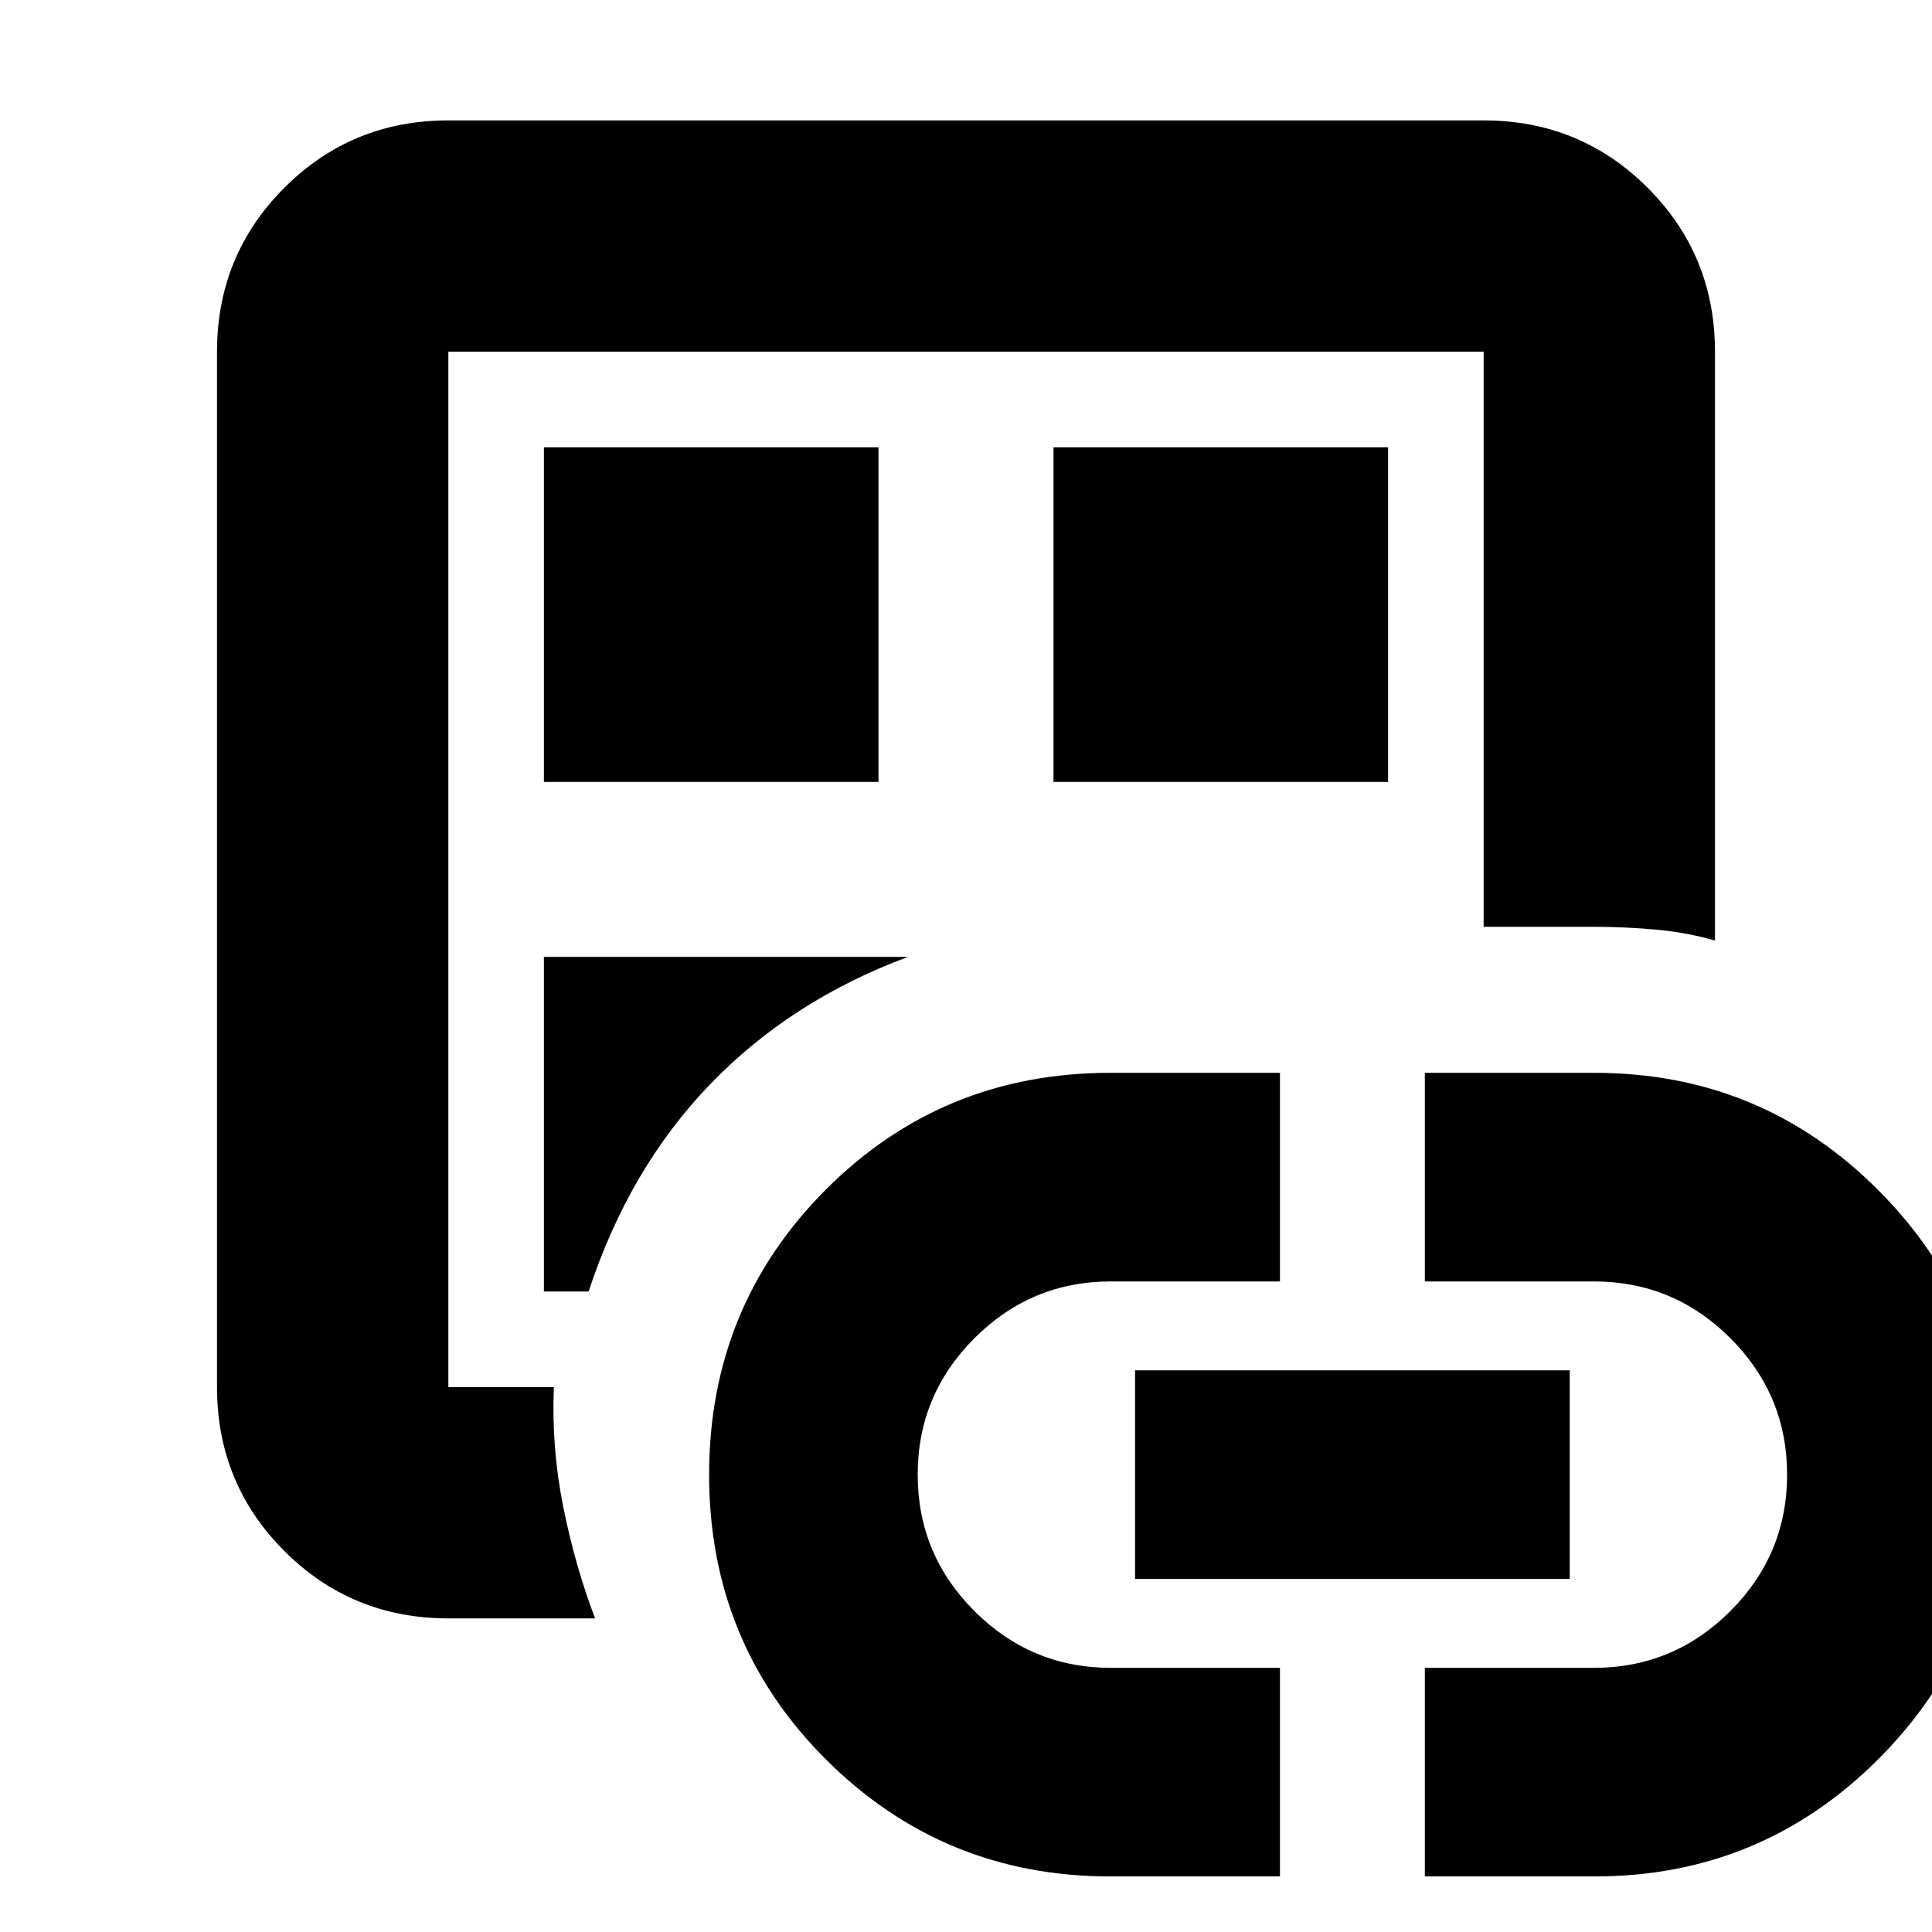 <svg xmlns="http://www.w3.org/2000/svg" height="20" viewBox="0 -960 960 960" width="20"><path d="M222.78-155.83q-48 0-81.48-33.47-33.47-33.48-33.47-81.48v-514.44q0-48 33.47-81.48 33.48-33.47 81.48-33.47h514.44q48 0 81.48 33.47 33.47 33.48 33.47 81.48v292.57q-14.46-4.13-29.9-5.48-15.44-1.35-30.27-1.35h-54.78v-285.74H222.78v514.44h52.44q-1.26 30.08 4.67 59.61 5.94 29.52 15.81 55.34h-72.92Zm0-66.47V-785.22v562.92Zm47.48-95.96h22.22q20.13-61.26 60.43-103.02 40.31-41.76 98.26-63.24H270.26v166.26Zm0-253.22h166.26v-166.26H270.26v166.26ZM551.62-27.61q-82.88 0-141.08-57.99-58.19-58-58.19-141.57 0-83.58 57.94-141.66 57.93-58.08 141.33-58.08H636v103.65h-84q-39.6 0-67.8 28.2-28.2 28.2-28.2 67.8 0 39.6 28.2 67.8 28.2 28.2 67.8 28.2h84v103.65h-84.38Zm-28.14-543.87h166.26v-166.26H523.48v166.26ZM564-175.43v-103.66h216v103.66H564ZM708-27.61v-103.65h84q39.6 0 67.8-28.2 28.2-28.2 28.2-67.8 0-39.6-28.2-67.8-28.2-28.2-67.8-28.2h-84v-103.65h84.38q82.88 0 141.08 58.44 58.19 58.45 58.19 141.54 0 82.72-58.3 141.02-58.29 58.3-140.97 58.3H708Z"/></svg>